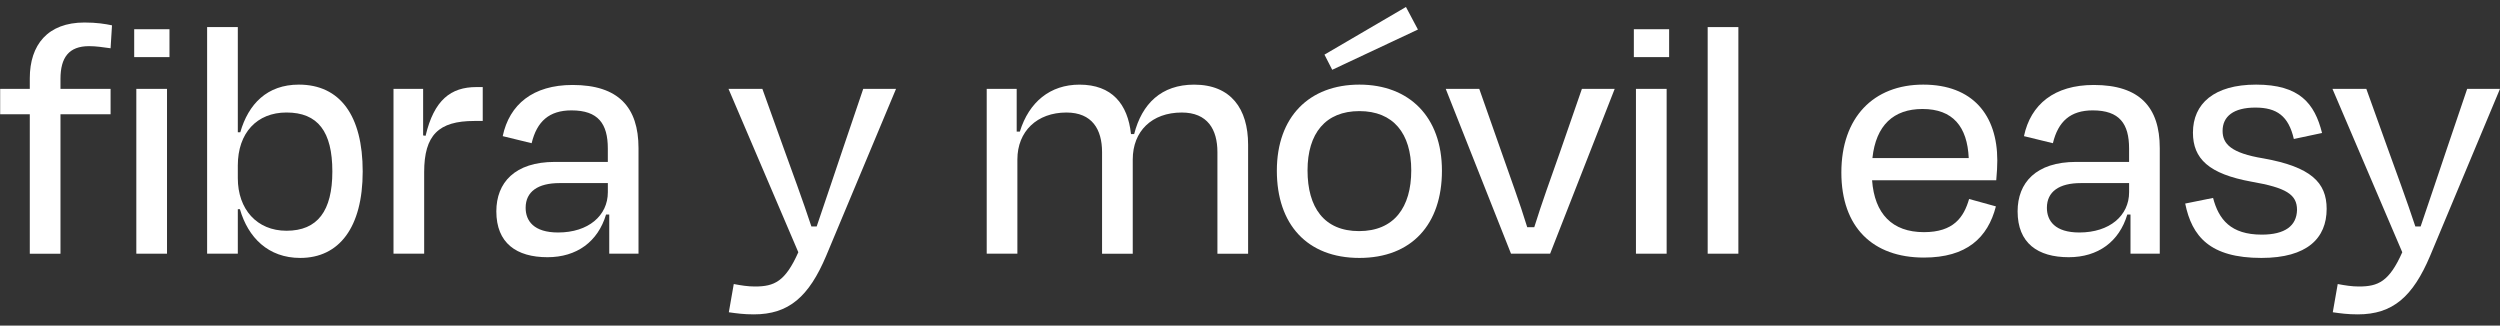 <svg width="215" height="28" viewBox="0 0 215 28" fill="none" xmlns="http://www.w3.org/2000/svg">
<rect x="0" y="0" width="215" height="28" fill="#333333" stroke="none"/>
<path d="M5.201 7.643H9.51V9.829H5.201V21.819H2.562V9.829H0.014V7.643H2.562V6.732C2.562 3.848 4.109 1.936 7.264 1.936C8.326 1.936 9.054 2.058 9.632 2.179L9.51 4.151C8.842 4.06 8.266 3.969 7.658 3.969C5.929 3.969 5.201 4.94 5.201 6.792V7.643Z" fill="white"/>
<path d="M11.541 4.911V2.513H14.575V4.911H11.541ZM11.724 21.817V7.643H14.363V21.817H11.724Z" fill="white"/>
<path d="M20.452 11.376H20.665C21.362 8.947 22.971 7.277 25.701 7.277C29.251 7.277 31.192 9.949 31.192 14.745C31.192 19.57 29.16 22.182 25.822 22.182C23.062 22.182 21.333 20.421 20.634 17.993H20.452V21.818H17.812V2.33H20.452V11.376ZM28.582 14.745C28.582 11.316 27.338 9.675 24.638 9.675C22.09 9.675 20.452 11.436 20.452 14.228V15.322C20.452 17.991 22.09 19.844 24.638 19.844C27.308 19.844 28.582 18.143 28.582 14.745Z" fill="white"/>
<path d="M33.841 21.816V7.642H36.389V11.647L36.601 11.677C37.33 8.581 38.786 7.488 40.969 7.488H41.515V10.403H40.787C37.722 10.403 36.478 11.616 36.478 14.805V21.816H33.841Z" fill="white"/>
<path d="M52.395 18.447H52.121C51.423 20.785 49.602 22.12 47.085 22.12C44.417 22.12 42.685 20.907 42.685 18.175C42.685 15.716 44.263 13.924 47.722 13.924H52.273V12.771C52.273 10.647 51.454 9.493 49.148 9.493C47.237 9.493 46.175 10.433 45.721 12.315L43.233 11.709C43.809 8.977 45.841 7.307 49.239 7.307C53.183 7.307 54.912 9.22 54.912 12.74V21.816H52.395V18.447ZM52.275 16.534V15.746H48.118C46.268 15.746 45.205 16.476 45.205 17.87C45.205 18.992 45.903 19.994 47.997 19.994C50.606 19.994 52.275 18.538 52.275 16.534Z" fill="white"/>
<path d="M62.679 26.855L63.104 24.426C63.741 24.548 64.317 24.639 64.924 24.639C66.594 24.639 67.533 24.214 68.656 21.694L62.65 7.64H65.563L67.383 12.708C68.051 14.56 69.052 17.261 69.78 19.477H70.234C70.993 17.201 71.903 14.589 72.509 12.739L74.238 7.64H77.06L71.053 21.997C69.567 25.517 67.838 27.036 64.833 27.036C63.954 27.037 63.318 26.946 62.679 26.855Z" fill="white"/>
<path d="M87.497 21.817H84.857V7.642H87.435V11.316H87.708C88.496 8.767 90.317 7.279 92.836 7.279C95.627 7.279 96.991 8.949 97.265 11.53H97.538C98.206 8.92 99.875 7.279 102.695 7.279C105.85 7.279 107.337 9.343 107.337 12.44V21.819H104.698V13.077C104.698 11.135 103.848 9.677 101.633 9.677C99.054 9.677 97.416 11.287 97.416 13.714V21.819H94.777V13.077C94.777 11.135 93.927 9.677 91.712 9.677C89.193 9.677 87.495 11.287 87.495 13.714V21.817H87.497Z" fill="white"/>
<path d="M109.809 14.685C109.809 10.04 112.599 7.277 116.908 7.277C121.185 7.277 124.007 10.04 124.007 14.685C124.007 19.298 121.399 22.182 116.908 22.182C112.417 22.182 109.809 19.298 109.809 14.685ZM112.448 14.654C112.448 17.842 113.874 19.875 116.877 19.875C119.881 19.875 121.368 17.842 121.368 14.654C121.368 11.467 119.821 9.555 116.908 9.555C113.995 9.555 112.448 11.466 112.448 14.654ZM113.904 4.698L120.912 0.6L121.942 2.541L114.571 6.002L113.904 4.698Z" fill="white"/>
<path d="M129.946 21.816L124.333 7.642H127.216L129.127 13.075C129.884 15.261 130.705 17.445 131.341 19.54H131.947C132.584 17.476 133.404 15.23 134.161 13.075L136.044 7.642H138.864L133.311 21.816H129.946Z" fill="white"/>
<path d="M140.511 4.911V2.513H143.545V4.911H140.511ZM140.692 21.817V7.643H143.331V21.817H140.692Z" fill="white"/>
<path d="M149.5 21.817H146.86V2.33H149.5V21.817Z" fill="white"/>
<path d="M158.357 14.836C158.357 10.101 161.119 7.277 165.396 7.277C169.643 7.277 171.768 9.889 171.768 13.803C171.768 14.229 171.739 14.866 171.677 15.503H160.999C161.21 18.386 162.728 19.965 165.458 19.965C168.007 19.965 168.886 18.691 169.342 17.112L171.647 17.749C170.951 20.45 169.13 22.151 165.458 22.151C161.059 22.151 158.357 19.541 158.357 14.836ZM161.028 13.592H169.311C169.189 10.891 167.946 9.373 165.336 9.373C162.848 9.373 161.331 10.769 161.028 13.592Z" fill="white"/>
<path d="M183.223 18.447H182.949C182.251 20.785 180.432 22.12 177.913 22.12C175.243 22.12 173.514 20.907 173.514 18.175C173.514 15.716 175.091 13.924 178.55 13.924H183.101V12.771C183.101 10.647 182.282 9.493 179.976 9.493C178.065 9.493 177.003 10.433 176.549 12.315L174.061 11.709C174.637 8.977 176.669 7.307 180.067 7.307C184.011 7.307 185.74 9.22 185.74 12.74V21.816H183.223V18.447ZM183.103 16.534V15.746H178.946C177.096 15.746 176.033 16.476 176.033 17.87C176.033 18.992 176.731 19.994 178.823 19.994C181.434 19.994 183.103 18.538 183.103 16.534Z" fill="white"/>
<path d="M187.927 17.506L190.324 17.021C190.809 18.873 191.842 20.178 194.51 20.178C196.513 20.178 197.513 19.419 197.544 18.054C197.544 16.718 196.602 16.141 193.629 15.625C189.959 14.957 188.593 13.652 188.593 11.405C188.593 8.916 190.413 7.277 194.023 7.277C197.755 7.277 199.059 8.887 199.696 11.437L197.27 11.953C196.816 9.98 195.813 9.252 193.963 9.252C192.082 9.252 191.143 10.011 191.143 11.256C191.143 12.378 191.871 13.168 194.662 13.623C198.727 14.353 200.092 15.687 200.092 17.963C200.092 20.481 198.423 22.182 194.479 22.182C190.05 22.182 188.504 20.33 187.927 17.506Z" fill="white"/>
<path d="M200.619 26.855L201.044 24.426C201.681 24.548 202.257 24.639 202.864 24.639C204.533 24.639 205.473 24.214 206.596 21.694L200.59 7.64H203.503L205.323 12.708C205.991 14.56 206.992 17.261 207.72 19.477H208.174C208.933 17.201 209.843 14.589 210.449 12.739L212.178 7.64H215L208.993 21.997C207.507 25.517 205.777 27.036 202.773 27.036C201.894 27.037 201.257 26.946 200.619 26.855Z" fill="white"/>
</svg>
